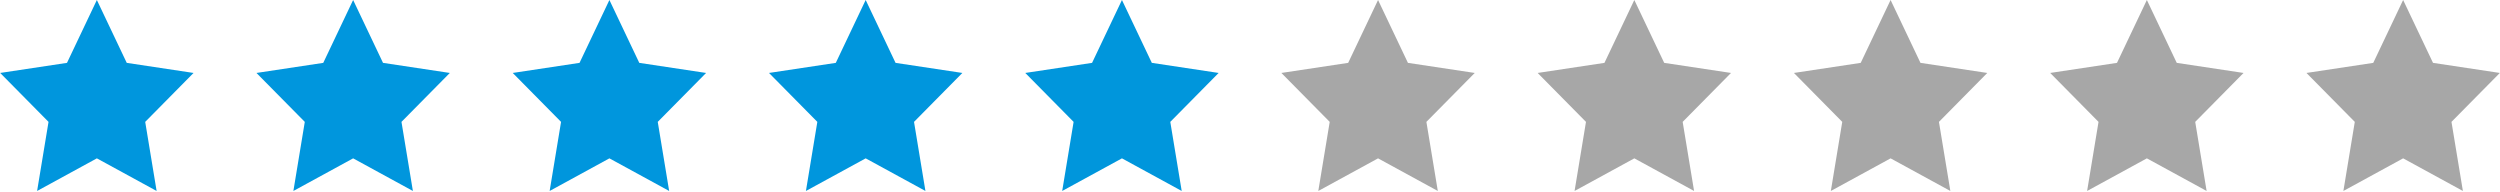 <?xml version="1.0" encoding="UTF-8" standalone="no"?>
<svg width="521px" height="40px" viewBox="0 0 521 40" version="1.1" xmlns="http://www.w3.org/2000/svg" xmlns:xlink="http://www.w3.org/1999/xlink" xmlns:sketch="http://www.bohemiancoding.com/sketch/ns">
    <title>Review_Stars_large</title>
    <description>Created with Sketch (http://www.bohemiancoding.com/sketch)</description>
    <defs></defs>
    <g id="Assets" stroke="none" stroke-width="1" fill="none" fill-rule="evenodd">
        <g id="Review_Stars_large">
            <g id="Group" transform="translate(-1, 0)">
                <path d="M128,33 L115.547,39.798 L117.925,25.399 L107.851,15.202 L121.774,13.101 L128,2.44249065e-15 L134.226,13.101 L148.149,15.202 L138.075,25.399 L140.453,39.798 L128,33 Z M128,33" id="Star 1" fill="#0096DD"></path>
                <path d="M74.593,33 L62.14,39.798 L64.518,25.399 L54.444,15.202 L68.367,13.101 L74.593,2.44249065e-15 L80.82,13.101 L94.742,15.202 L84.668,25.399 L87.046,39.798 L74.593,33 Z M74.593,33" id="Star 1" fill="#0096DD"></path>
                <path d="M21.186,33 L8.733,39.798 L11.112,25.399 L1.037,15.202 L14.96,13.101 L21.186,2.44249065e-15 L27.413,13.101 L41.335,15.202 L31.261,25.399 L33.639,39.798 L21.186,33 Z M21.186,33" id="Star 1" fill="#0096DD"></path>
                <path d="M234.814,33 L222.361,39.798 L224.739,25.399 L214.665,15.202 L228.587,13.101 L234.814,2.44249065e-15 L241.04,13.101 L254.963,15.202 L244.888,25.399 L247.267,39.798 L234.814,33 Z M234.814,33" id="Star 1" fill="#0096DC"></path>
                <path d="M181.407,33 L168.954,39.798 L171.332,25.399 L161.258,15.202 L175.18,13.101 L181.407,-1.56569914e-15 L187.633,13.101 L201.556,15.202 L191.482,25.399 L193.86,39.798 L181.407,33 Z M181.407,33" id="Star 1" fill="#0096DD"></path>
            </g>
            <g id="Group" transform="translate(266, 0)" fill="#A7A7A7">
                <path d="M128,33 L115.547,39.798 L117.925,25.399 L107.851,15.202 L121.774,13.101 L128,2.44249065e-15 L134.226,13.101 L148.149,15.202 L138.075,25.399 L140.453,39.798 L128,33 Z M128,33" id="Star 1"></path>
                <path d="M74.593,33 L62.14,39.798 L64.518,25.399 L54.444,15.202 L68.367,13.101 L74.593,2.44249065e-15 L80.82,13.101 L94.742,15.202 L84.668,25.399 L87.046,39.798 L74.593,33 Z M74.593,33" id="Star 1"></path>
                <path d="M21.186,33 L8.733,39.798 L11.112,25.399 L1.037,15.202 L14.96,13.101 L21.186,2.44249065e-15 L27.413,13.101 L41.335,15.202 L31.261,25.399 L33.639,39.798 L21.186,33 Z M21.186,33" id="Star 1"></path>
                <path d="M234.814,33 L222.361,39.798 L224.739,25.399 L214.665,15.202 L228.587,13.101 L234.814,2.44249065e-15 L241.04,13.101 L254.963,15.202 L244.888,25.399 L247.267,39.798 L234.814,33 Z M234.814,33" id="Star 1"></path>
                <path d="M181.407,33 L168.954,39.798 L171.332,25.399 L161.258,15.202 L175.18,13.101 L181.407,-1.56569914e-15 L187.633,13.101 L201.556,15.202 L191.482,25.399 L193.86,39.798 L181.407,33 Z M181.407,33" id="Star 1"></path>
            </g>
        </g>
    </g>
</svg>